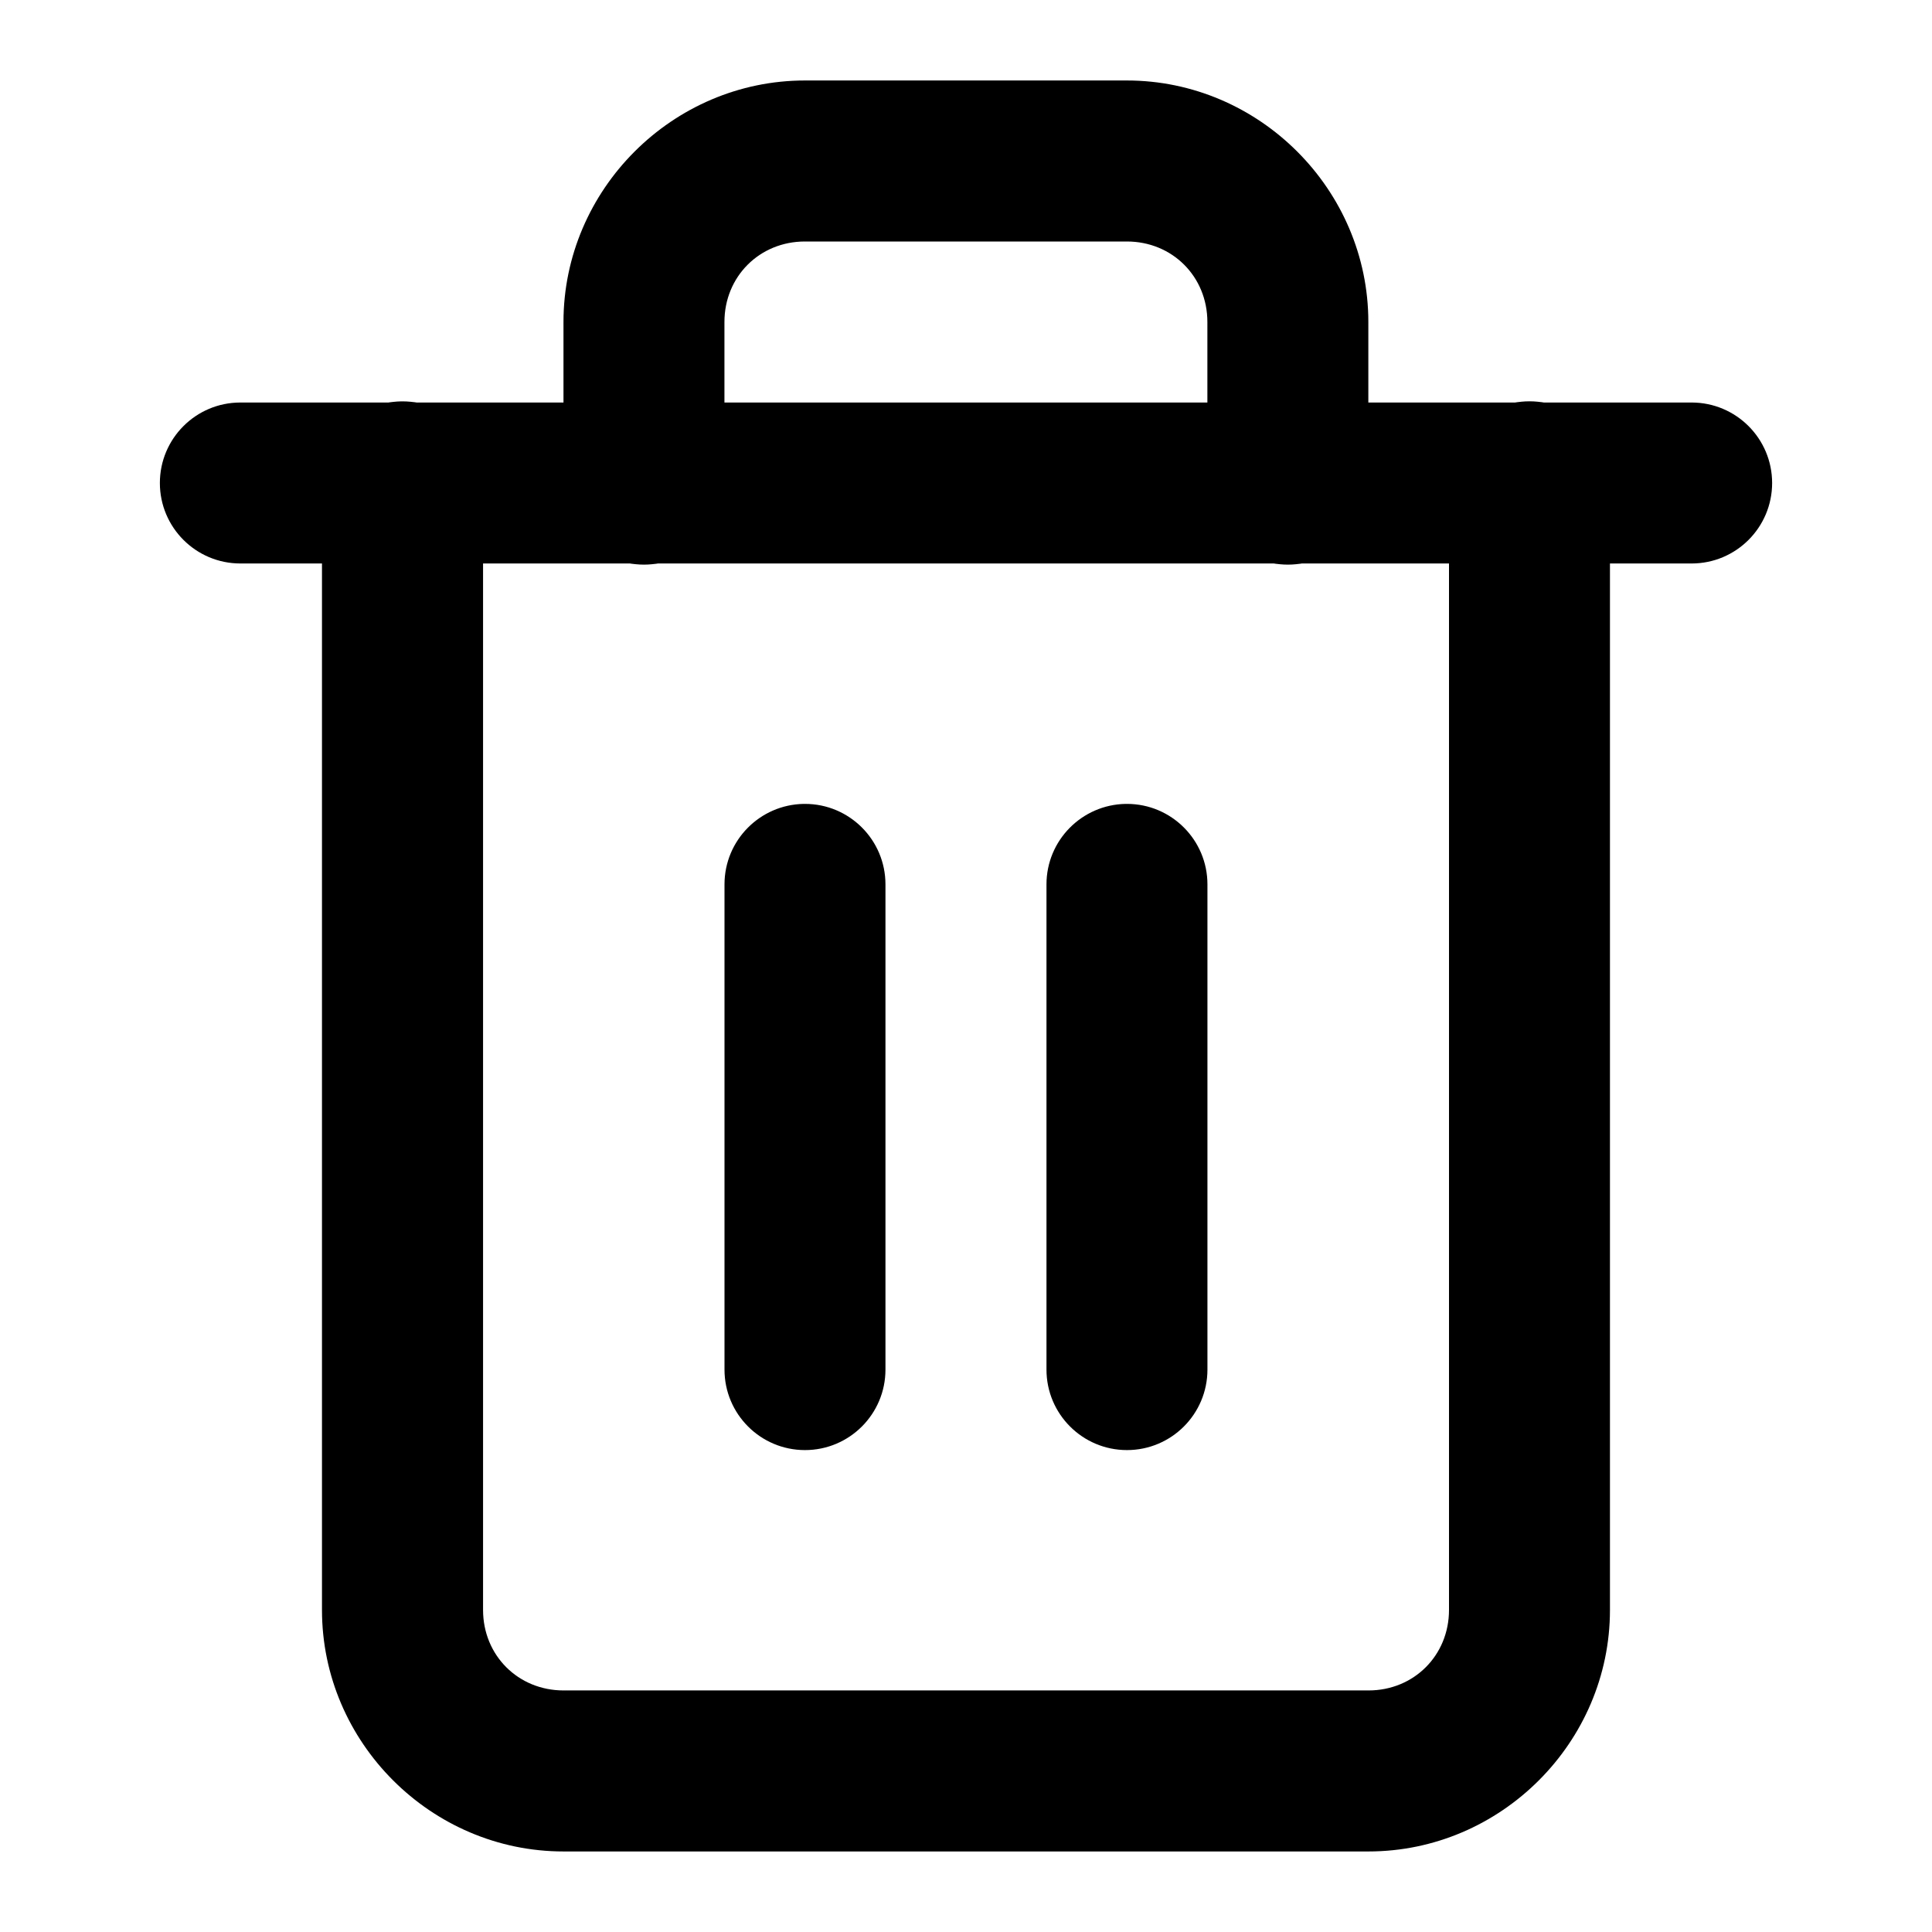 <!-- Generated by IcoMoon.io -->
<svg version="1.1" xmlns="http://www.w3.org/2000/svg" width="32" height="32" viewBox="0 0 32 32">
<title>trash-2</title>
<path d="M4 6.667c-0.006-0-0.012-0-0.019-0-0.736 0-1.333 0.597-1.333 1.333s0.597 1.333 1.333 1.333c0.007 0 0.013-0 0.020-0h23.999c0.006 0 0.012 0 0.019 0 0.736 0 1.333-0.597 1.333-1.333s-0.597-1.333-1.333-1.333c-0.007 0-0.013 0-0.020 0h-21.332z"></path>
<path d="M13.333 1.333c-2.193 0-4 1.807-4 4v2.667c-0 0.006-0 0.012-0 0.019 0 0.736 0.597 1.333 1.333 1.333s1.333-0.597 1.333-1.333c0-0.007-0-0.013-0-0.020v0.001-2.667c0-0.752 0.581-1.333 1.333-1.333h5.333c0.752 0 1.333 0.581 1.333 1.333v2.667c-0 0.006-0 0.012-0 0.019 0 0.736 0.597 1.333 1.333 1.333s1.333-0.597 1.333-1.333c0-0.007-0-0.013-0-0.020v0.001-2.667c0-2.193-1.807-4-4-4zM6.646 6.648c-0.727 0.012-1.313 0.604-1.313 1.333 0 0.006 0 0.013 0 0.019v-0.001 18.667c0 2.193 1.807 4 4 4h13.333c2.193 0 4-1.807 4-4v-18.667c0-0.006 0-0.012 0-0.019 0-0.736-0.597-1.333-1.333-1.333s-1.333 0.597-1.333 1.333c0 0.007 0 0.013 0 0.020v-0.001 18.667c0 0.752-0.581 1.333-1.333 1.333h-13.333c-0.752 0-1.333-0.581-1.333-1.333v-18.667c0-0.005 0-0.012 0-0.018 0-0.736-0.597-1.333-1.333-1.333-0.007 0-0.015 0-0.022 0h0.001z"></path>
<path d="M13.313 13.315c-0.727 0.012-1.313 0.604-1.313 1.333 0 0.006 0 0.013 0 0.019v-0.001 8c-0 0.006-0 0.012-0 0.019 0 0.736 0.597 1.333 1.333 1.333s1.333-0.597 1.333-1.333c0-0.007-0-0.013-0-0.020v0.001-8c0-0.005 0-0.012 0-0.018 0-0.736-0.597-1.333-1.333-1.333-0.007 0-0.015 0-0.022 0h0.001z"></path>
<path d="M18.646 13.315c-0.727 0.012-1.313 0.604-1.313 1.333 0 0.006 0 0.013 0 0.019v-0.001 8c-0 0.006-0 0.012-0 0.019 0 0.736 0.597 1.333 1.333 1.333s1.333-0.597 1.333-1.333c0-0.007-0-0.013-0-0.020v0.001-8c0-0.005 0-0.012 0-0.018 0-0.736-0.597-1.333-1.333-1.333-0.007 0-0.015 0-0.022 0h0.001z"></path>
</svg>
